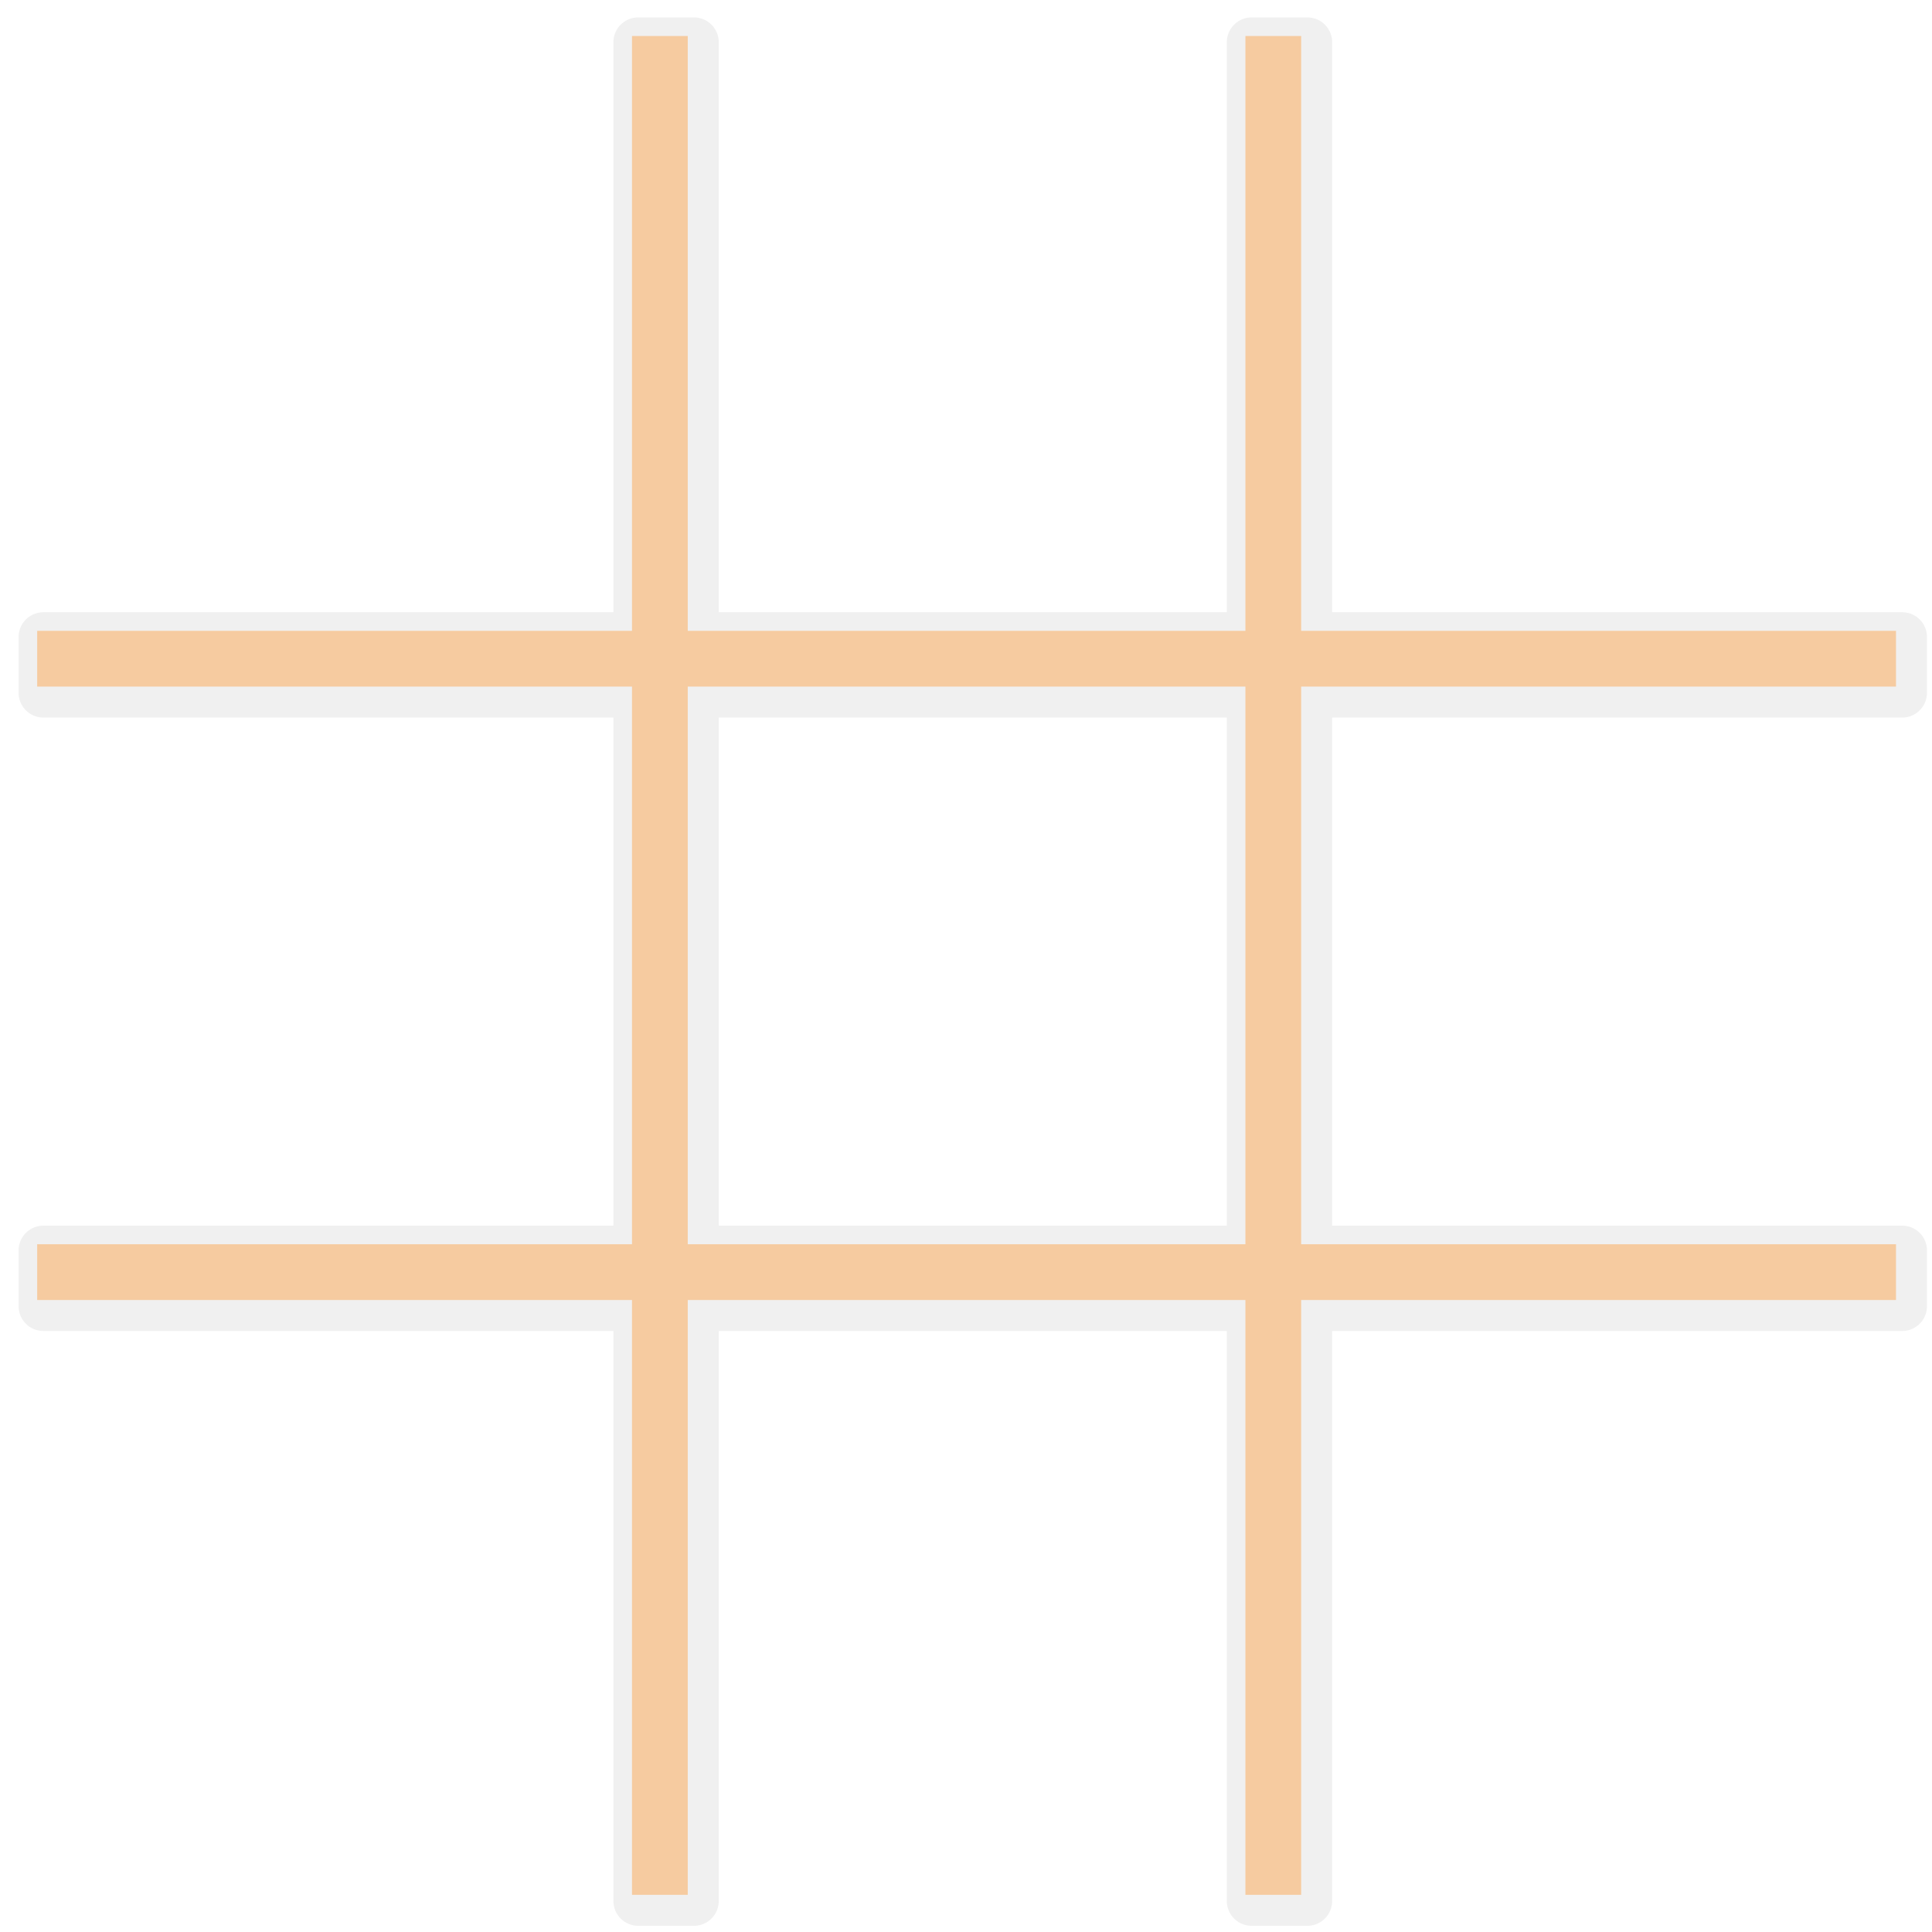<?xml version="1.0" encoding="UTF-8" standalone="no"?>
<!-- Created with Inkscape (http://www.inkscape.org/) -->

<svg
   xmlns:dc="http://purl.org/dc/elements/1.1/"
   xmlns:cc="http://creativecommons.org/ns#"
   xmlns:rdf="http://www.w3.org/1999/02/22-rdf-syntax-ns#"
   xmlns:svg="http://www.w3.org/2000/svg"
   xmlns="http://www.w3.org/2000/svg"
   xmlns:sodipodi="http://sodipodi.sourceforge.net/DTD/sodipodi-0.dtd"
   xmlns:inkscape="http://www.inkscape.org/namespaces/inkscape"
   width="176mm"
   height="176mm"
   viewBox="0 0 623.622 623.622"
   id="svg4900"
   version="1.1"
   inkscape:version="0.91 r13725"
   sodipodi:docname="board.svg">
  <defs
     id="defs4902">
    <filter
       style="color-interpolation-filters:sRGB"
       inkscape:label="Drop Shadow"
       id="filter5738-4-9-7">
      <feFlood
         flood-opacity="0.498"
         flood-color="rgb(0,0,0)"
         result="flood"
         id="feFlood5740-4-9-2" />
      <feComposite
         in="flood"
         in2="SourceGraphic"
         operator="in"
         result="composite1"
         id="feComposite5742-1-1-8" />
      <feGaussianBlur
         in="composite1"
         stdDeviation="1"
         result="blur"
         id="feGaussianBlur5744-83-9-8" />
      <feOffset
         dx="2"
         dy="2"
         result="offset"
         id="feOffset5746-7-1-1" />
      <feComposite
         in="SourceGraphic"
         in2="offset"
         operator="over"
         result="composite2"
         id="feComposite5748-5-8-4" />
    </filter>
  </defs>
  <sodipodi:namedview
     id="base"
     pagecolor="#ffffff"
     bordercolor="#666666"
     borderopacity="1.0"
     inkscape:pageopacity="0.0"
     inkscape:pageshadow="2"
     inkscape:zoom="0.7"
     inkscape:cx="645.23233"
     inkscape:cy="340.11173"
     inkscape:document-units="px"
     inkscape:current-layer="layer1"
     showgrid="false"
     fit-margin-top="0"
     fit-margin-left="0"
     fit-margin-right="0"
     fit-margin-bottom="0"
     inkscape:window-width="1536"
     inkscape:window-height="801"
     inkscape:window-x="-8"
     inkscape:window-y="1072"
     inkscape:window-maximized="1" />
  <g
     inkscape:label="Layer 1"
     inkscape:groupmode="layer"
     id="layer1"
     transform="translate(1320,105.546)">
    <path
       inkscape:connector-curvature="0"
       style="color:#000000;clip-rule:nonzero;display:inline;overflow:visible;visibility:visible;opacity:1;isolation:auto;mix-blend-mode:normal;color-interpolation:sRGB;color-interpolation-filters:linearRGB;solid-color:#000000;solid-opacity:1;fill:#ffffff;fill-opacity:1;fill-rule:nonzero;stroke:#f0f0f0;stroke-width:16;stroke-linecap:butt;stroke-linejoin:round;stroke-miterlimit:4.233;stroke-dasharray:none;stroke-dashoffset:0;stroke-opacity:1;filter:url(#filter5738-4-9-7);color-rendering:auto;image-rendering:auto;shape-rendering:auto;text-rendering:auto;enable-background:accumulate"
       d="m -1116,-93.924 0,192 -192,0 0,18 192,0 0,180 -192,0 0,18 192,0 0,192 18,0 0,-192 180,0 0,192 18,0 0,-192 192,0 0,-18 -192,0 0,-180 192,0 0,-18 -192,0 0,-192 -18,0 0,192 -180,0 0,-192 -18,0 z m 18,210 180,0 0,180 -180,0 0,-180 z"
       id="rect4252-2-2" />
    <path
       inkscape:connector-curvature="0"
       style="color:#000000;clip-rule:nonzero;display:inline;overflow:visible;visibility:visible;opacity:1;isolation:auto;mix-blend-mode:normal;color-interpolation:sRGB;color-interpolation-filters:linearRGB;solid-color:#000000;solid-opacity:1;fill:#f6cba0;fill-opacity:1;fill-rule:evenodd;stroke:none;stroke-width:0.101;stroke-linecap:butt;stroke-linejoin:miter;stroke-miterlimit:4.233;stroke-dasharray:none;stroke-dashoffset:0;stroke-opacity:1;color-rendering:auto;image-rendering:auto;shape-rendering:auto;text-rendering:auto;enable-background:accumulate"
       d="m -1116,-93.924 0,192 -192,0 0,18 192,0 0,180 -192,0 0,18 192,0 0,192 18,0 0,-192 180,0 0,192 18,0 0,-192 192,0 0,-18 -192,0 0,-180 192,0 0,-18 -192,0 0,-192 -18,0 0,192 -180,0 0,-192 -18,0 z m 18,210 180,0 0,180 -180,0 0,-180 z"
       id="rect4252-2-2-0" />
  </g>
</svg>
